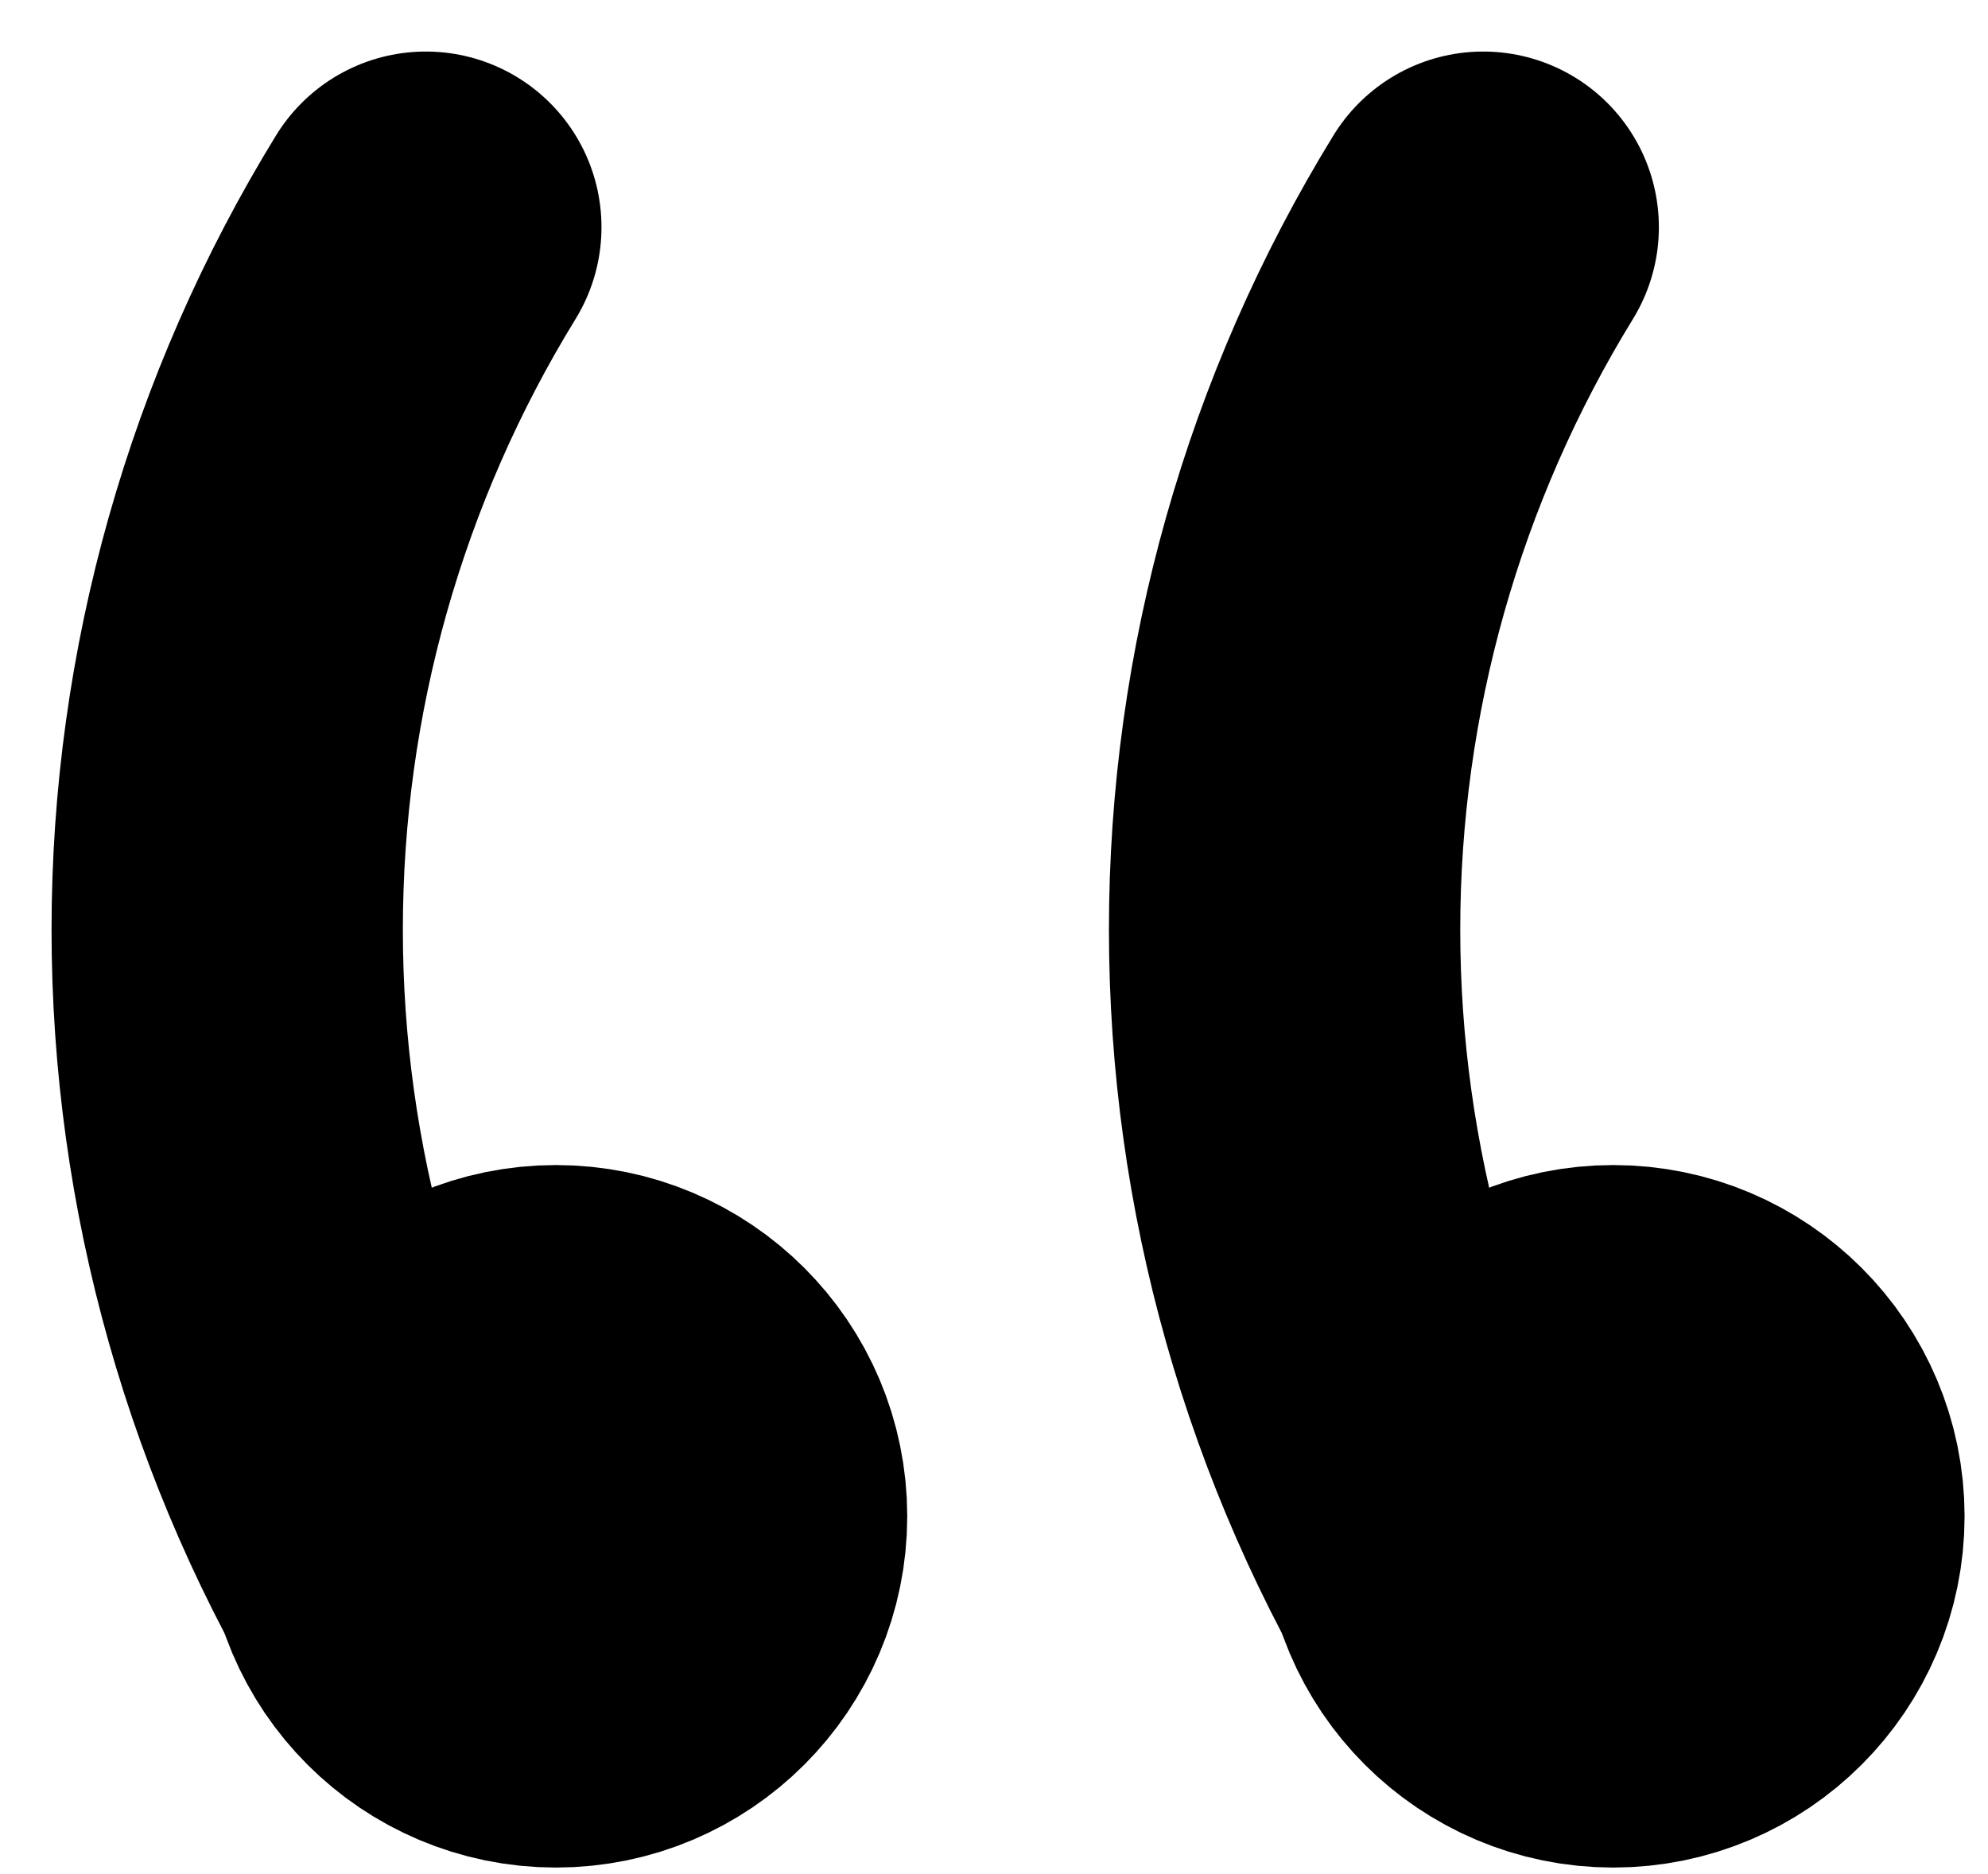 <svg width="35" height="33" viewBox="0 0 35 33" fill="none" xmlns="http://www.w3.org/2000/svg">
<path d="M26.113 28.741C23.827 25.02 22.616 20.738 22.616 16.37C22.616 12.003 23.827 7.721 26.113 4" stroke="black" stroke-width="6.185" stroke-linecap="round" stroke-linejoin="round"/>
<path d="M28.402 29.792C30.11 29.792 31.495 28.407 31.495 26.699C31.495 24.991 30.11 23.607 28.402 23.607C26.694 23.607 25.31 24.991 25.31 26.699C25.31 28.407 26.694 29.792 28.402 29.792Z" stroke="black" stroke-width="6.185" stroke-linecap="round" stroke-linejoin="round"/>
<path d="M7.497 28.741C5.211 25.02 4 20.738 4 16.37C4 12.003 5.211 7.721 7.497 4" stroke="black" stroke-width="6.185" stroke-linecap="round" stroke-linejoin="round"/>
<path d="M9.787 29.792C11.495 29.792 12.88 28.407 12.88 26.699C12.88 24.991 11.495 23.607 9.787 23.607C8.079 23.607 6.694 24.991 6.694 26.699C6.694 28.407 8.079 29.792 9.787 29.792Z" stroke="black" stroke-width="6.185" stroke-linecap="round" stroke-linejoin="round"/>
</svg>

